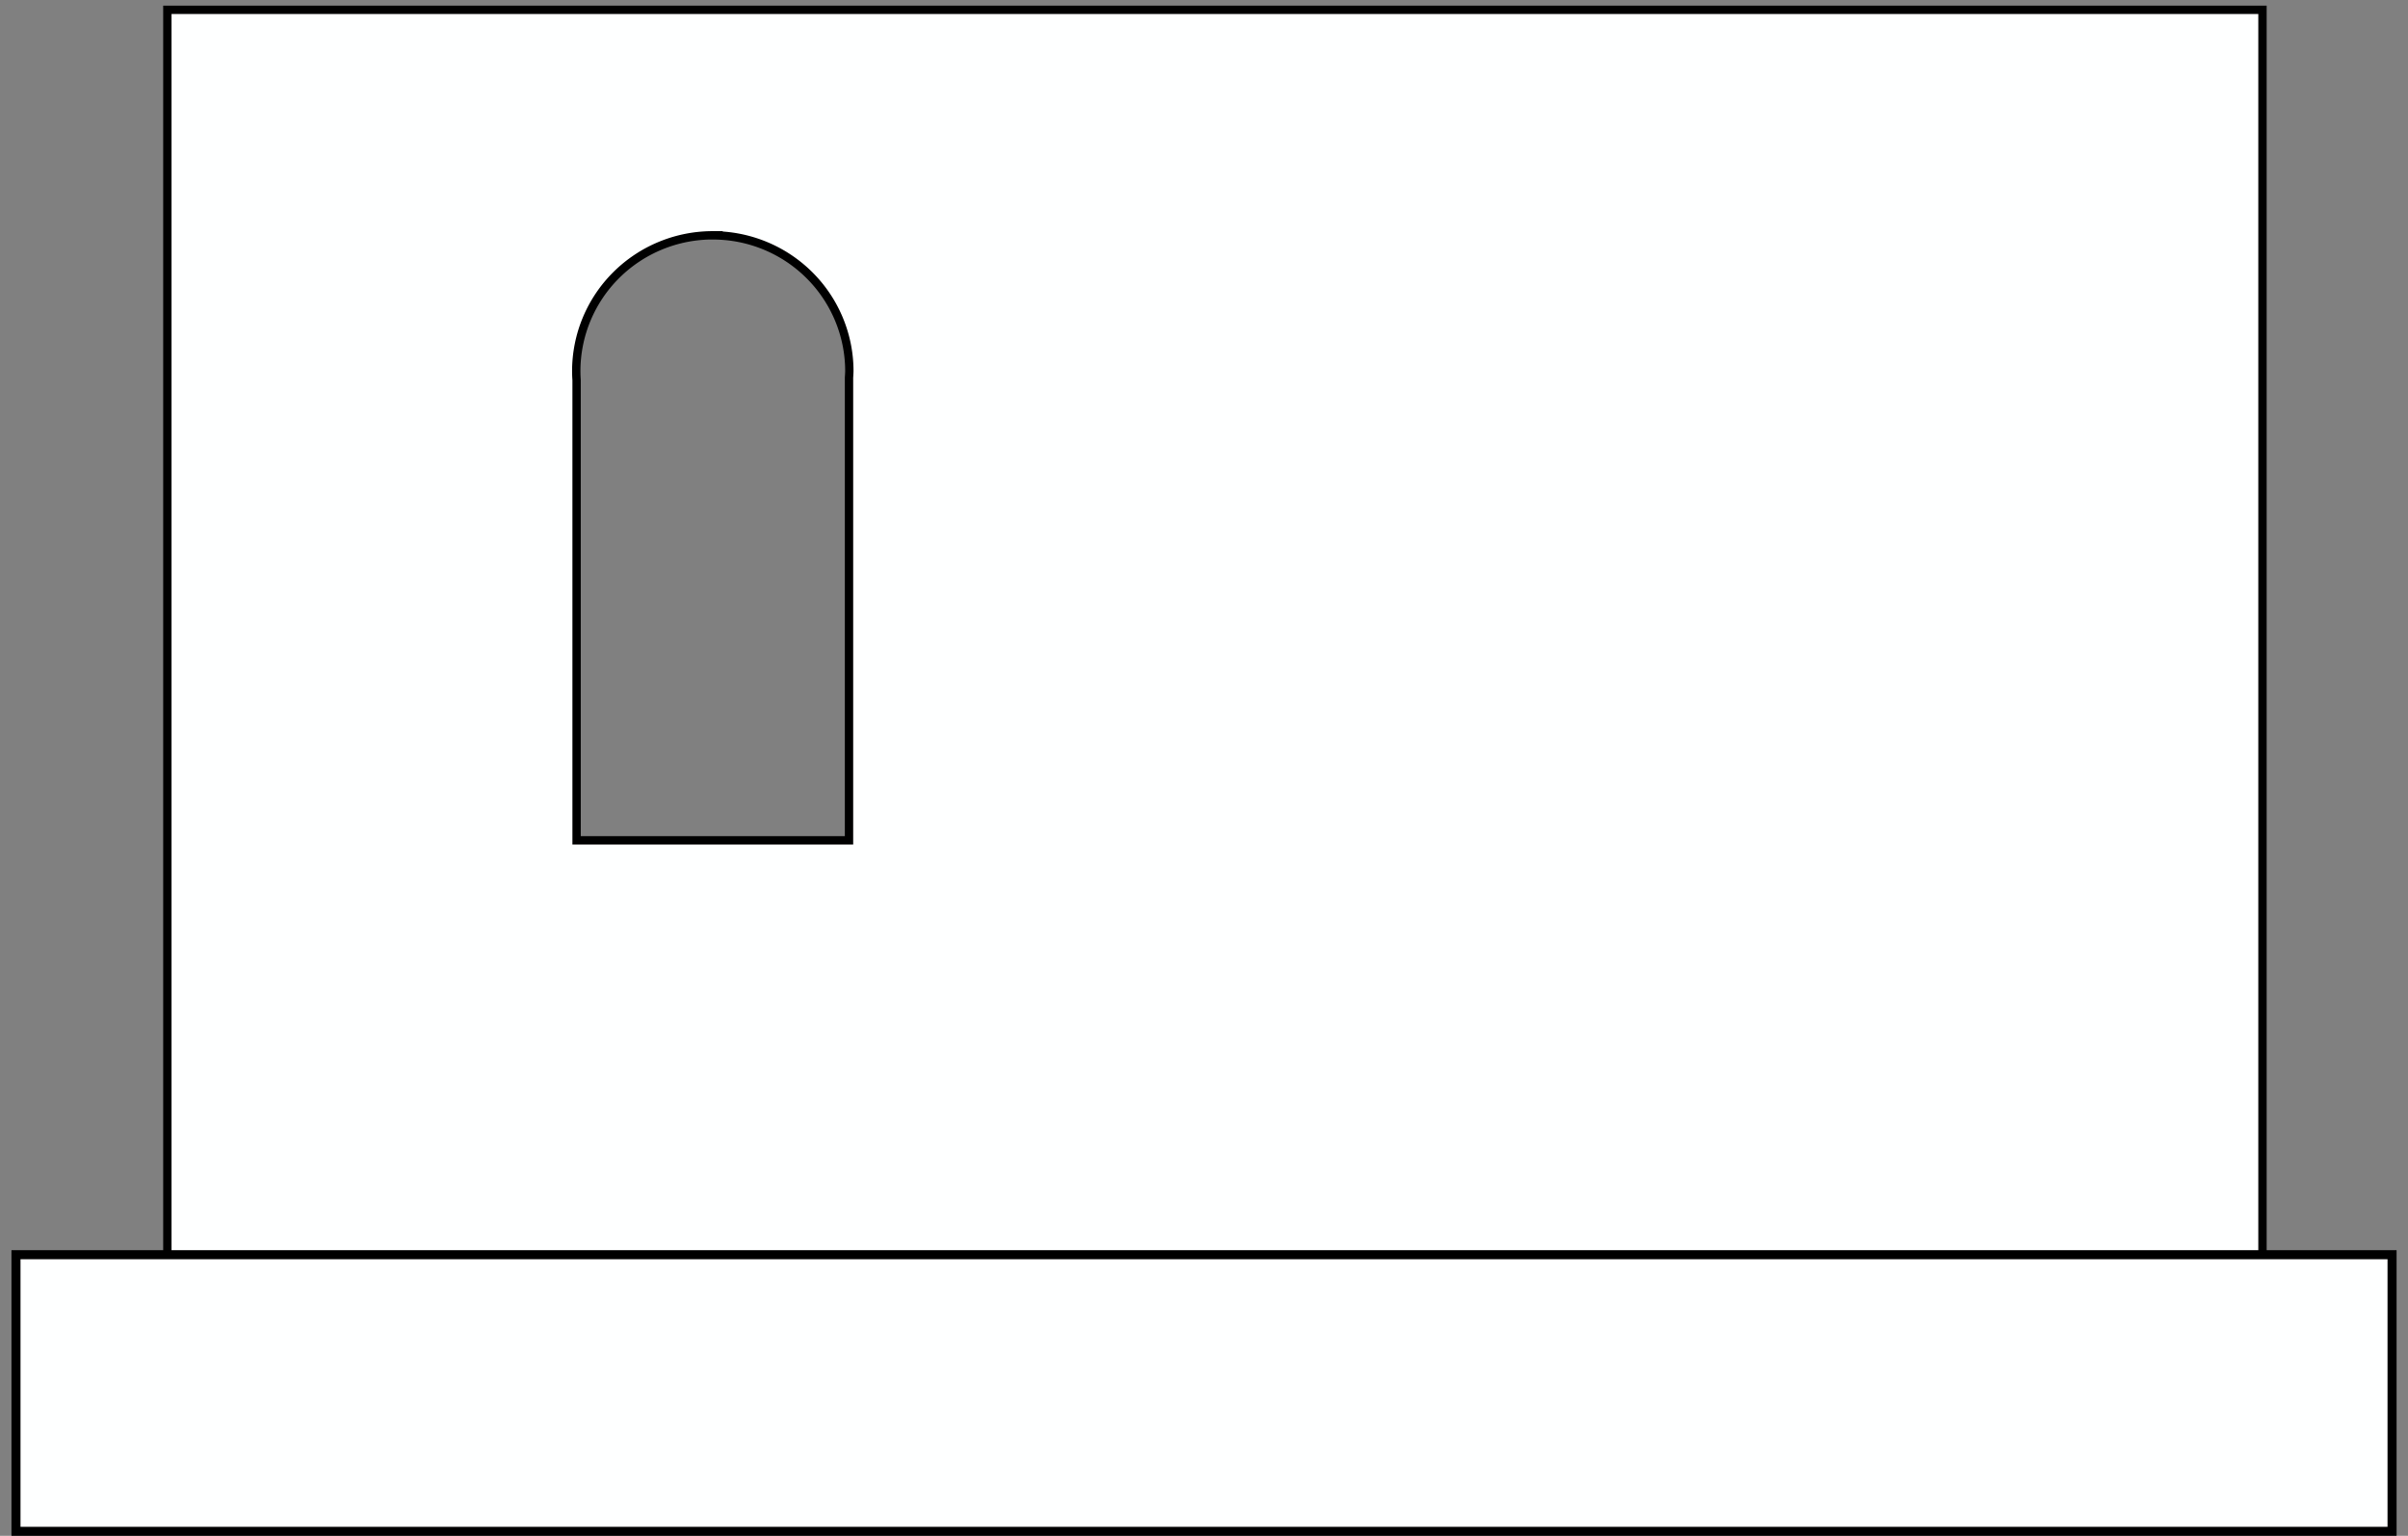 <?xml version="1.0" encoding="UTF-8" standalone="no"?>
<!-- Created with Inkscape (http://www.inkscape.org/) -->

<svg
   xmlns:dc="http://purl.org/dc/elements/1.1/"
   xmlns:cc="http://creativecommons.org/ns#"
   xmlns:rdf="http://www.w3.org/1999/02/22-rdf-syntax-ns#"
   xmlns:svg="http://www.w3.org/2000/svg"
   xmlns="http://www.w3.org/2000/svg"
   xmlns:sodipodi="http://sodipodi.sourceforge.net/DTD/sodipodi-0.dtd"
   xmlns:inkscape="http://www.inkscape.org/namespaces/inkscape"
   width="58mm"
   height="37mm"
   viewBox="0 0 58 37"
   version="1.1"
   id="svg8"
   inkscape:version="0.92.3 (2405546, 2018-03-11)"
   sodipodi:docname="level1.svg">
  <rect x="0" y="0" width="58" height="37" fill="#808080" stroke="none"/>
  <defs
     id="defs2">
    <clipPath
       clipPathUnits="userSpaceOnUse"
       id="clipPath4654">
      <g
         inkscape:label="Clip"
         id="use4656">
        <g
           id="g4682">
          <path
             style="fill:#ff00ff;fill-opacity:1;stroke:#ffffff;stroke-width:0.265;stroke-opacity:0"
             d="m 78.453,90.314 h 6.237 v 10.772 h -6.237 z"
             id="path4676"
             inkscape:connector-curvature="0" />
          <g
             id="g4680"
             transform="translate(0.401,0.067)">
            <path
               style="fill:#ff00ff;fill-opacity:1;stroke:#ffffff;stroke-width:0.25;stroke-opacity:0"
               d="m 84.296,90.221 a 3.125,3.125 0 0 1 -3.125,3.125 3.125,3.125 0 0 1 -3.125,-3.125 3.125,3.125 0 0 1 3.125,-3.125 3.125,3.125 0 0 1 3.125,3.125 z"
               id="path4678"
               inkscape:connector-curvature="0" />
          </g>
        </g>
      </g>
    </clipPath>
  </defs>
  <sodipodi:namedview
     id="base"
     pagecolor="#ffffff"
     bordercolor="#666666"
     borderopacity="1.0"
     inkscape:pageopacity="0.0"
     inkscape:pageshadow="2"
     inkscape:zoom="4.0000001"
     inkscape:cx="92.957319"
     inkscape:cy="67.22455"
     inkscape:document-units="mm"
     inkscape:current-layer="layer1"
     showgrid="false"
     inkscape:window-width="1920"
     inkscape:window-height="1053"
     inkscape:window-x="1920"
     inkscape:window-y="27"
     inkscape:window-maximized="1"
     inkscape:measure-start="90.7143,1027.5"
     inkscape:measure-end="-21.4286,1027.5"
     width="74mm"
     inkscape:pagecheckerboard="true" />
  <g
     inkscape:groupmode="layer"
     id="layer2"
     inkscape:label="Calque 2"
     transform="translate(0,-260)" />
  <g
     inkscape:label="Calque 1"
     inkscape:groupmode="layer"
     id="layer1"
     style="opacity:1"
     transform="translate(0,-260)">
    <g
       id="g827"
       style="stroke:#000000;stroke-opacity:1"
       transform="translate(0.276)">
      <path
         inkscape:connector-curvature="0"
         id="rect815-2"
         d="m 3.755,260.236 v 31.284 H 54.219 v -31.284 z m 13.137,5.434 h 5.29e-4 a 3.288,3.272 0 0 1 3.289,3.272 3.288,3.272 0 0 1 -0.008,0.152 v 11.151 H 13.612 v -11.088 a 3.288,3.272 0 0 1 -0.008,-0.216 3.288,3.272 0 0 1 3.289,-3.272 z"
         style="opacity:1;fill:#feffff;fill-opacity:1;stroke:#000000;stroke-width:0.201;stroke-opacity:1" />
      <rect
         y="290.228"
         x="0.109"
         height="6.664"
         width="57.231"
         id="rect817-7"
         style="opacity:1;fill:#feffff;fill-opacity:1;stroke:#000000;stroke-width:0.218;stroke-opacity:1" />
    </g>
  </g>
</svg>
